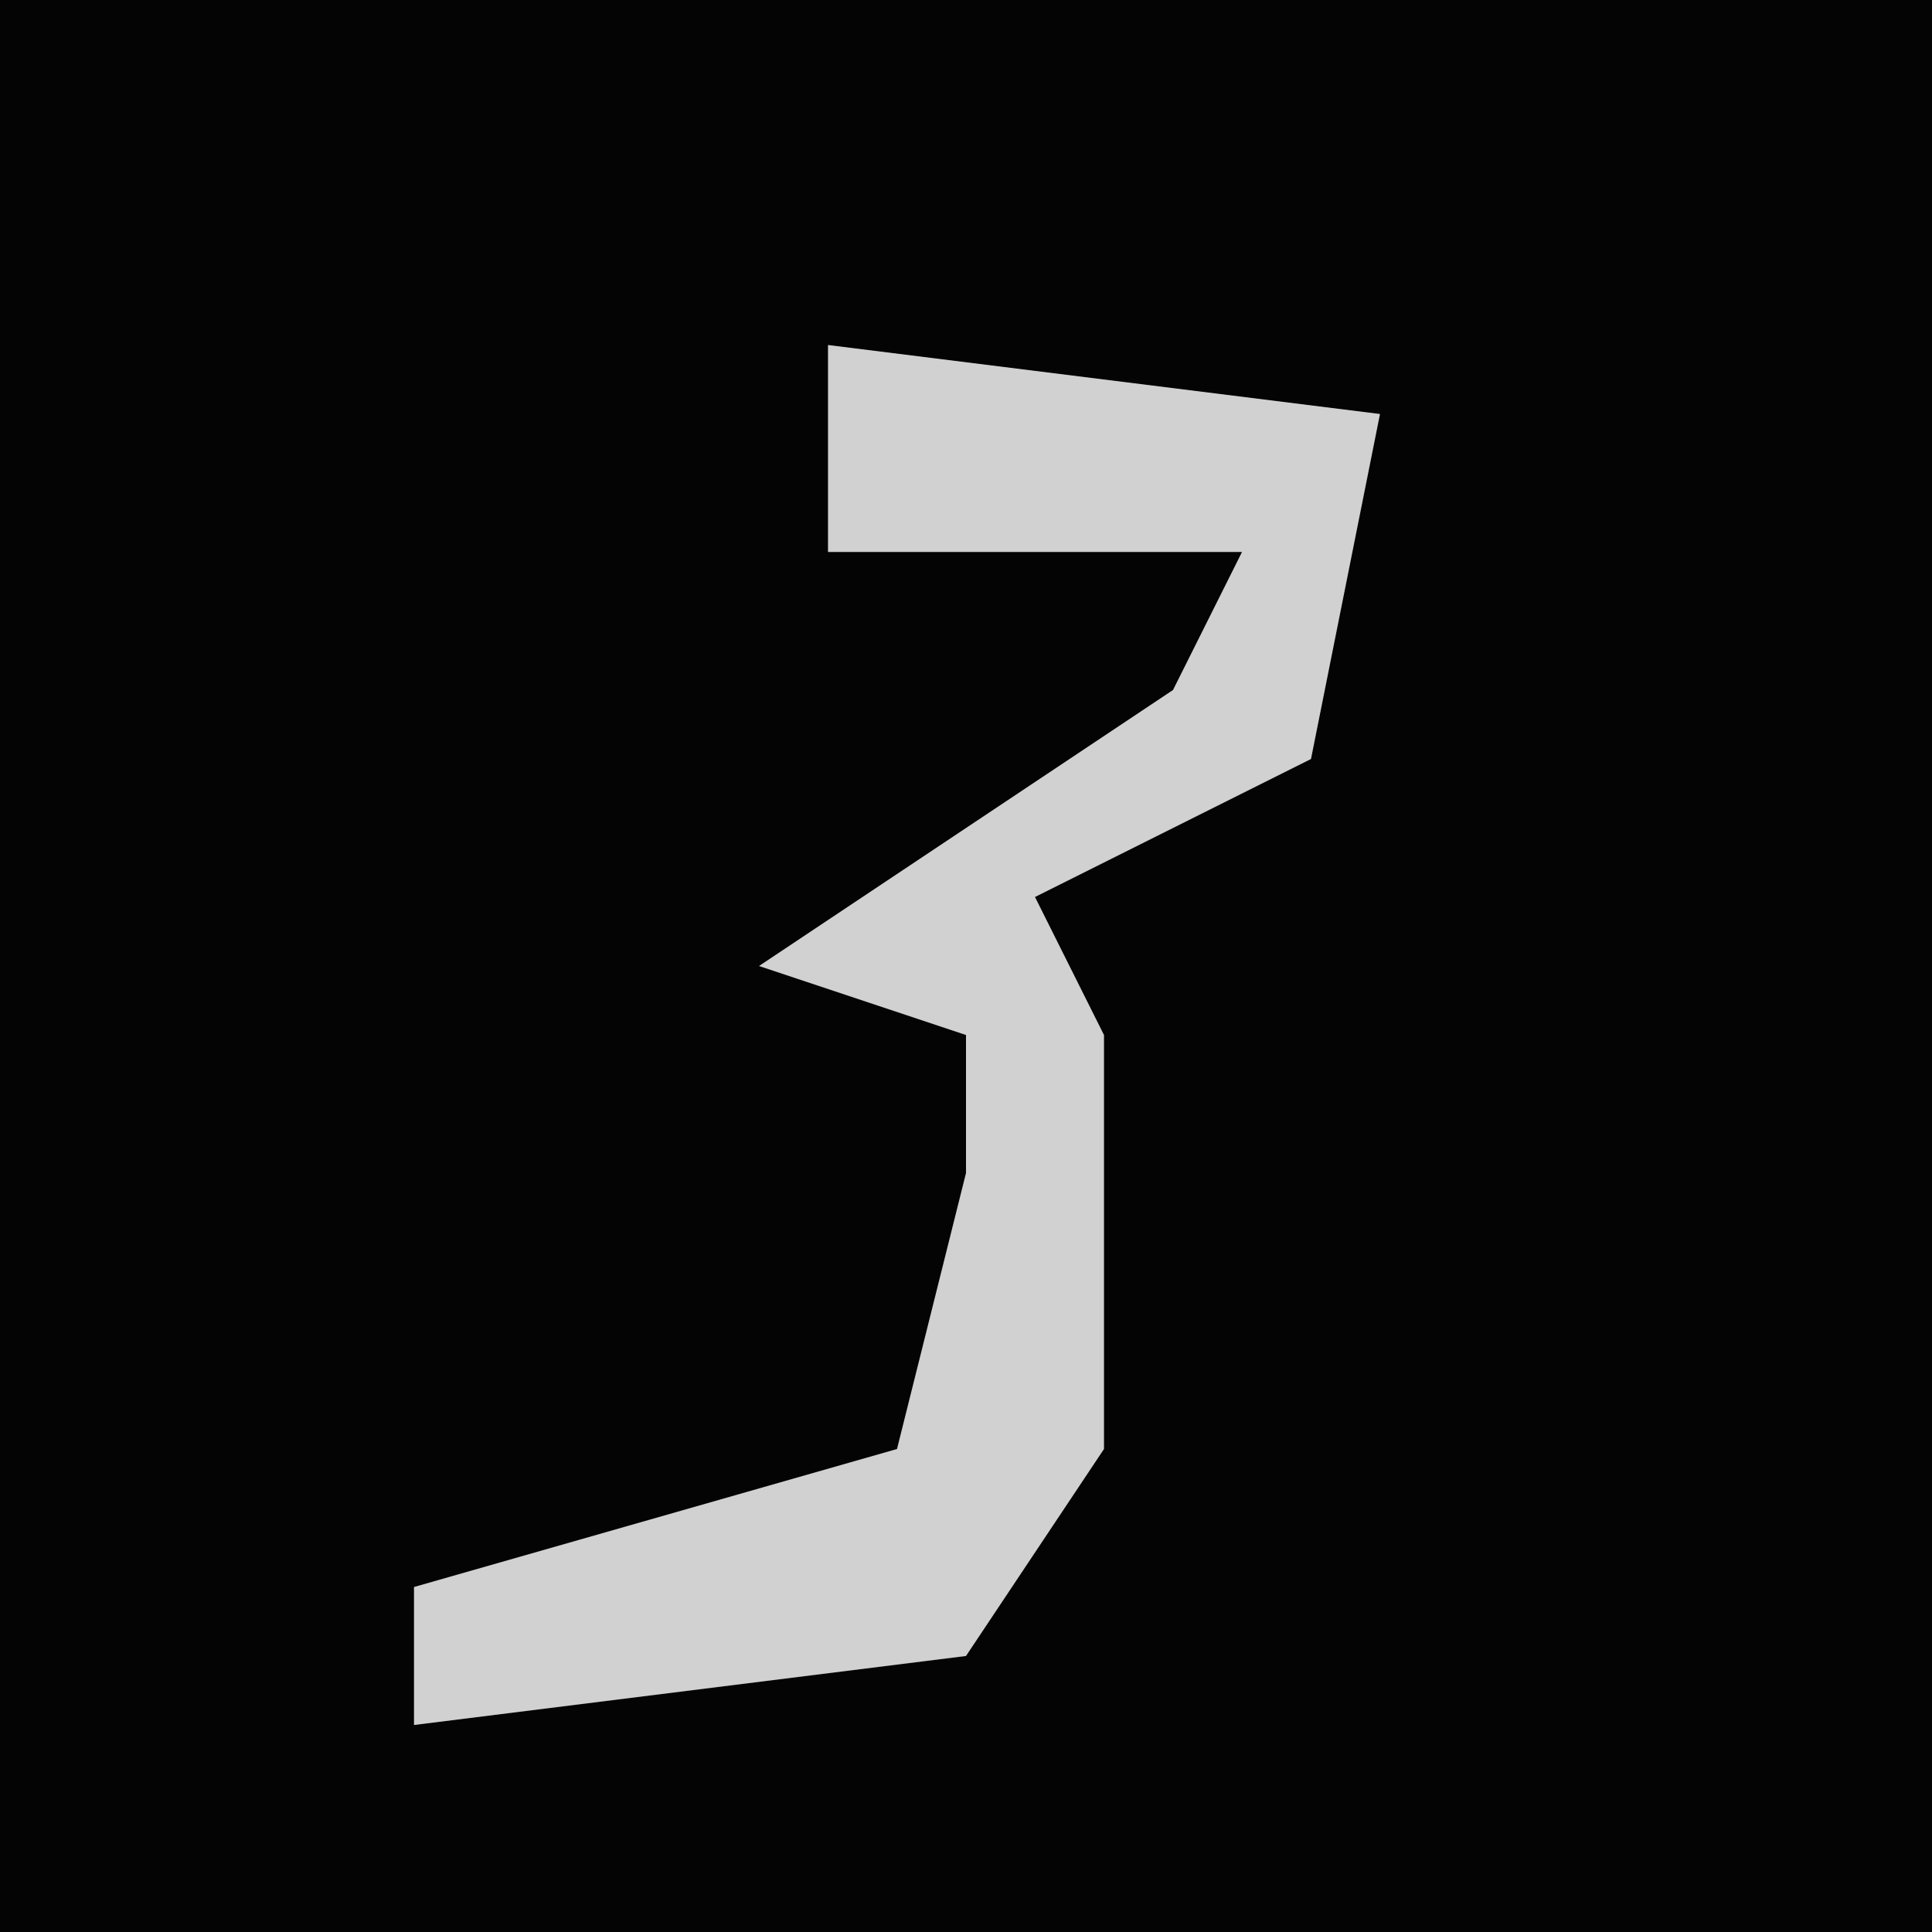 <?xml version="1.0" encoding="UTF-8"?>
<svg version="1.1" xmlns="http://www.w3.org/2000/svg" width="28" height="28">
<path d="M0,0 L28,0 L28,28 L0,28 Z " fill="#040404" transform="translate(0,0)"/>
<path d="M0,0 L8,1 L7,6 L3,8 L4,10 L4,16 L2,19 L-6,20 L-6,18 L1,16 L2,12 L2,10 L-1,9 L5,5 L6,3 L0,3 Z " fill="#D1D1D1" transform="translate(12,5)"/>
</svg>
